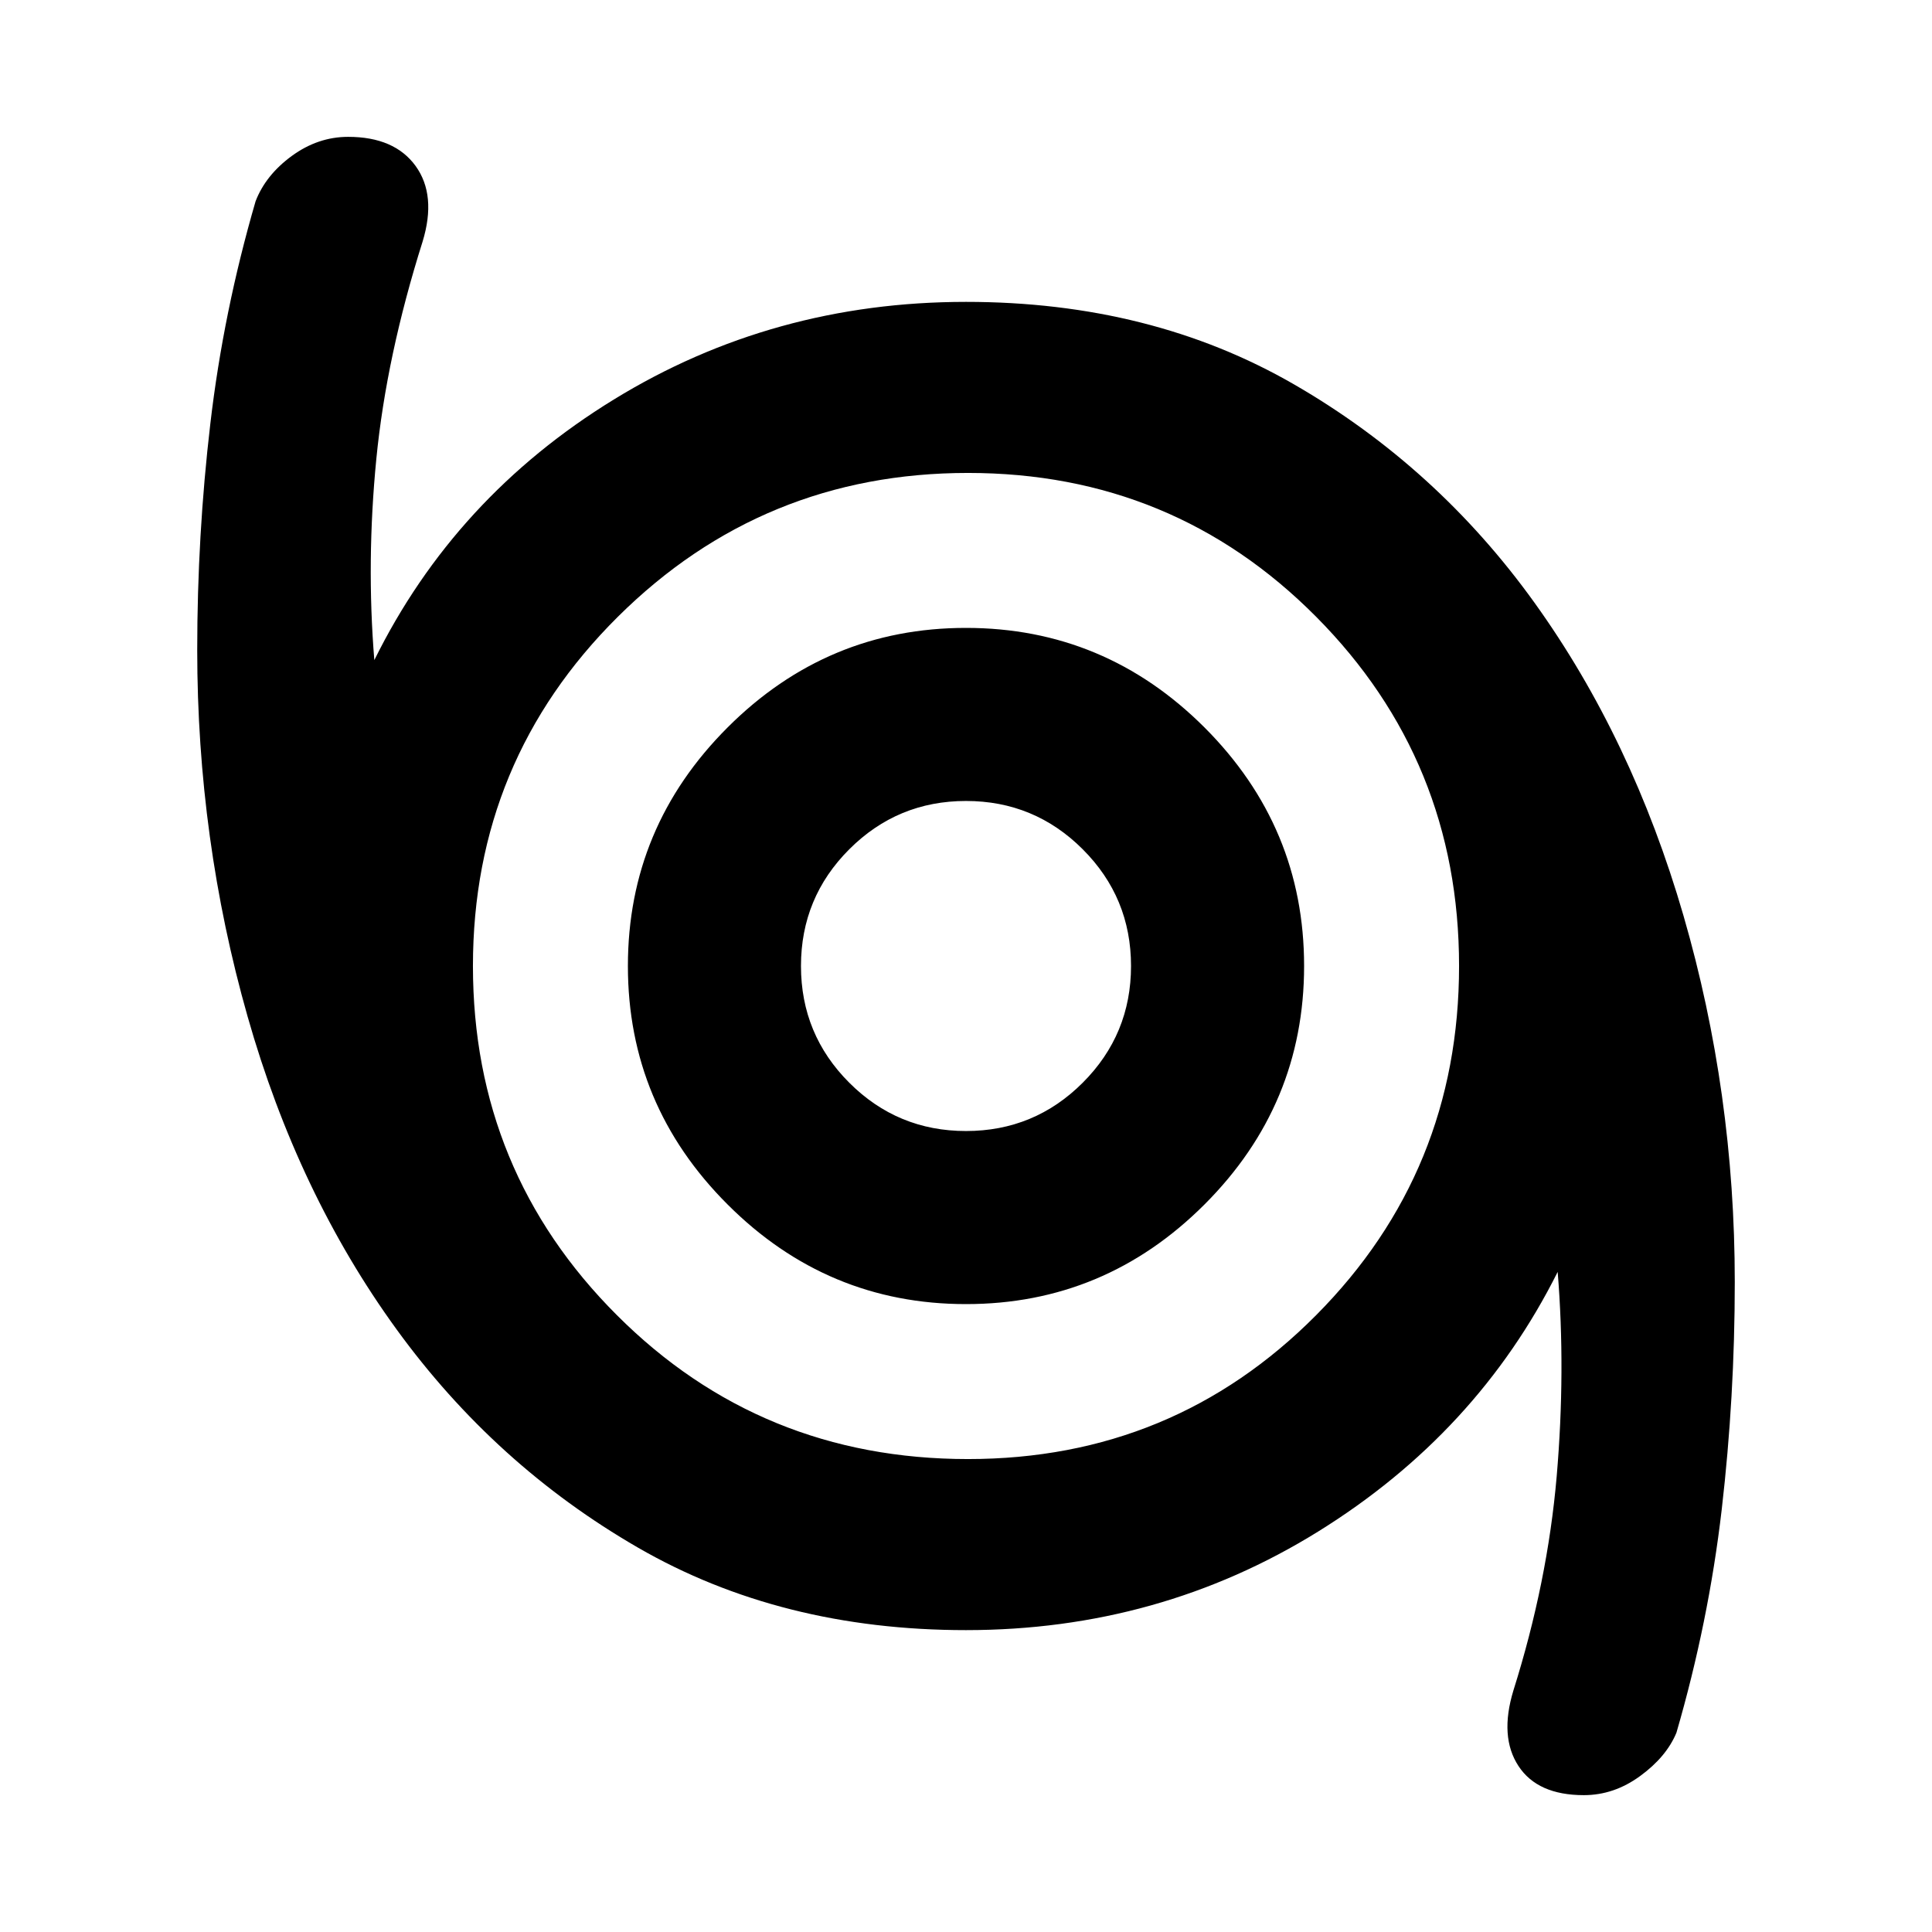 <svg xmlns="http://www.w3.org/2000/svg" height="24" width="24"><path d="M19.675 22.3Q19.1 22.3 18.863 21.938Q18.625 21.575 18.8 21Q19.225 19.65 19.338 18.337Q19.45 17.025 19.35 15.8Q18.35 17.8 16.375 19.025Q14.4 20.25 12 20.25Q9.7 20.25 7.925 19.225Q6.15 18.2 4.925 16.512Q3.7 14.825 3.075 12.625Q2.45 10.425 2.45 8.075Q2.45 6.65 2.613 5.262Q2.775 3.875 3.175 2.5Q3.3 2.175 3.625 1.937Q3.95 1.7 4.325 1.7Q4.9 1.7 5.163 2.062Q5.425 2.425 5.25 3Q4.8 4.425 4.675 5.7Q4.55 6.975 4.65 8.2Q5.65 6.175 7.625 4.963Q9.6 3.75 12 3.75Q14.3 3.75 16.075 4.775Q17.85 5.8 19.062 7.487Q20.275 9.175 20.913 11.375Q21.55 13.575 21.55 15.925Q21.55 17.35 21.388 18.75Q21.225 20.15 20.825 21.525Q20.7 21.825 20.375 22.062Q20.05 22.3 19.675 22.3ZM12.025 18.125Q14.575 18.125 16.35 16.337Q18.125 14.55 18.125 12Q18.125 9.45 16.35 7.662Q14.575 5.875 12.025 5.875Q9.475 5.875 7.675 7.662Q5.875 9.45 5.875 12Q5.875 14.55 7.663 16.337Q9.45 18.125 12.025 18.125ZM12 16.2Q13.725 16.2 14.963 14.962Q16.2 13.725 16.2 12Q16.2 10.275 14.963 9.037Q13.725 7.8 12 7.8Q10.275 7.8 9.038 9.037Q7.8 10.275 7.8 12Q7.8 13.725 9.038 14.962Q10.275 16.2 12 16.2ZM12 14.05Q11.15 14.05 10.55 13.45Q9.95 12.85 9.95 12Q9.95 11.15 10.55 10.55Q11.15 9.95 12 9.95Q12.85 9.95 13.45 10.55Q14.05 11.15 14.05 12Q14.05 12.85 13.45 13.45Q12.85 14.05 12 14.05ZM12 12Q12 12 12 12Q12 12 12 12Q12 12 12 12Q12 12 12 12Q12 12 12 12Q12 12 12 12Q12 12 12 12Q12 12 12 12Z"/></svg>